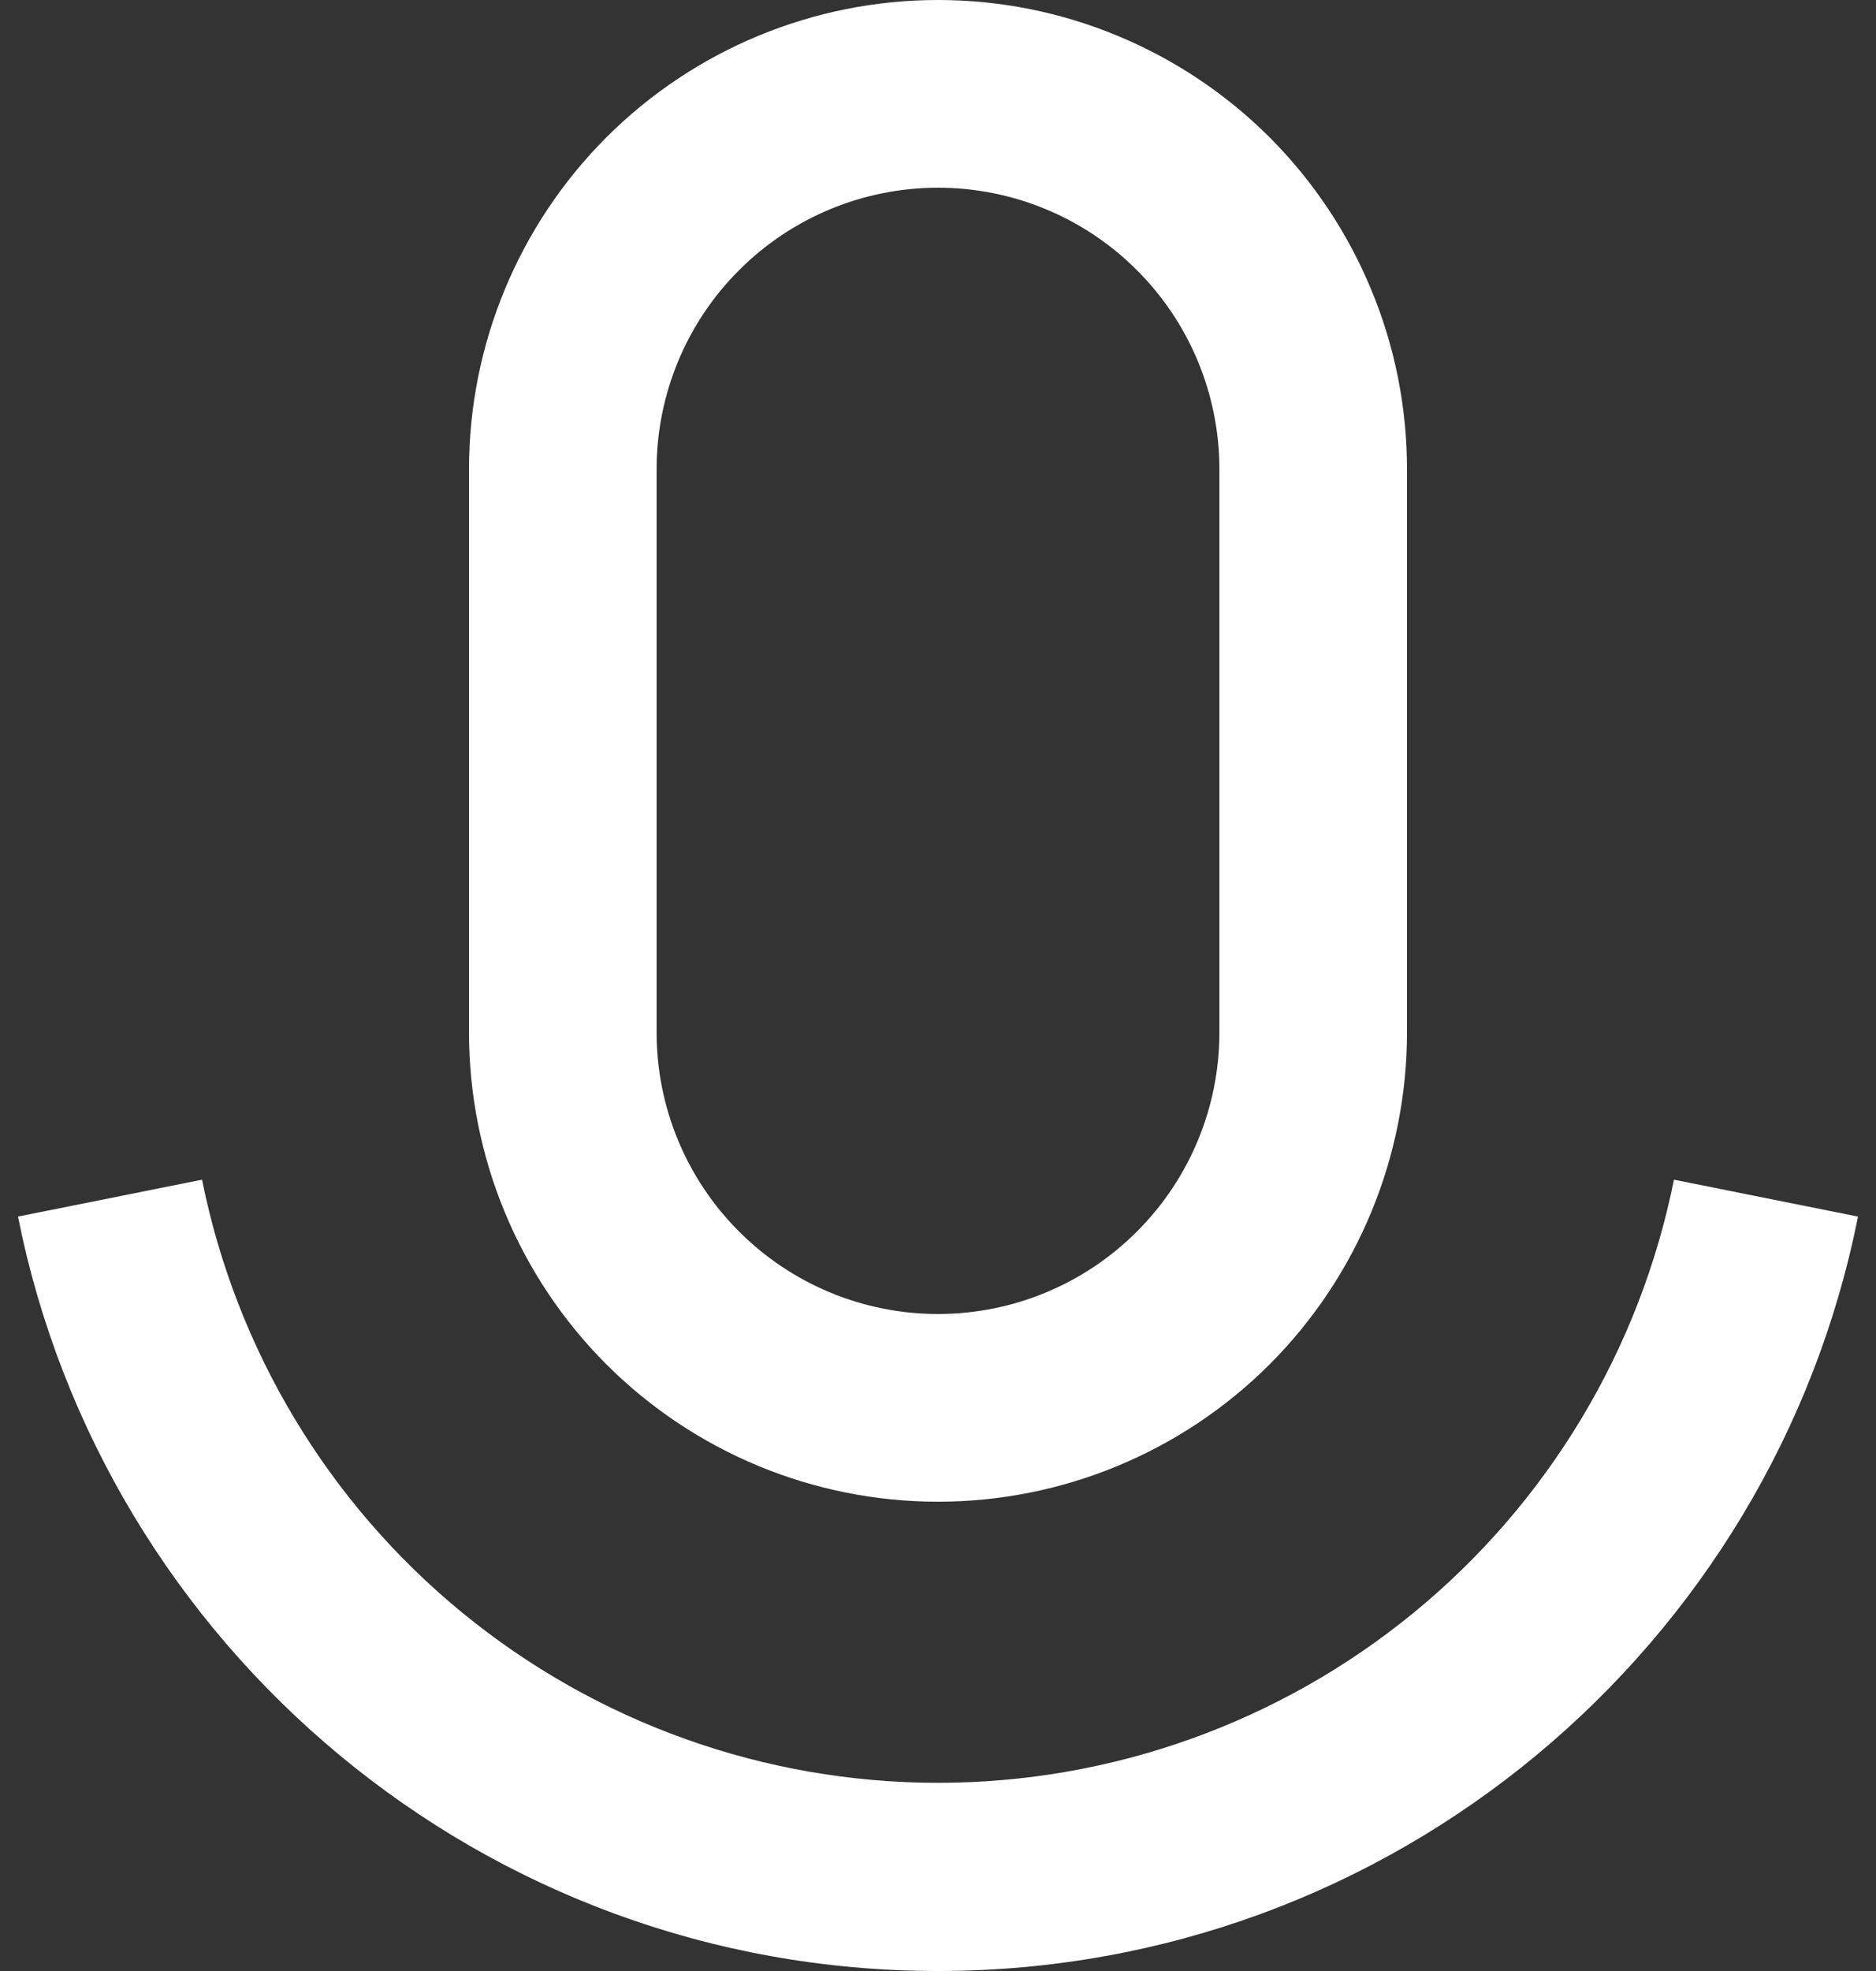 <svg width="20" height="21" viewBox="0 0 20 21" fill="none" xmlns="http://www.w3.org/2000/svg">
<rect x="0" y="0" width="20" height="21" fill="#333333" stroke="none"/>
<path d="M10 2C9.204 2 8.441 2.316 7.879 2.879C7.316 3.441 7 4.204 7 5V11C7 11.796 7.316 12.559 7.879 13.121C8.441 13.684 9.204 14 10 14C10.796 14 11.559 13.684 12.121 13.121C12.684 12.559 13 11.796 13 11V5C13 4.204 12.684 3.441 12.121 2.879C11.559 2.316 10.796 2 10 2ZM10 0C10.657 0 11.307 0.129 11.913 0.381C12.52 0.632 13.071 1 13.536 1.464C14 1.929 14.368 2.48 14.619 3.087C14.871 3.693 15 4.343 15 5V11C15 12.326 14.473 13.598 13.536 14.536C12.598 15.473 11.326 16 10 16C8.674 16 7.402 15.473 6.464 14.536C5.527 13.598 5 12.326 5 11V5C5 3.674 5.527 2.402 6.464 1.464C7.402 0.527 8.674 0 10 0ZM0.192 12.962L2.154 12.569C2.518 14.381 3.499 16.012 4.929 17.183C6.36 18.355 8.151 18.995 10 18.995C11.849 18.995 13.64 18.355 15.071 17.183C16.501 16.012 17.482 14.381 17.846 12.569L19.808 12.962C18.896 17.545 14.85 21 10 21C5.15 21 1.104 17.545 0.192 12.962Z" fill="white"/>
</svg>
